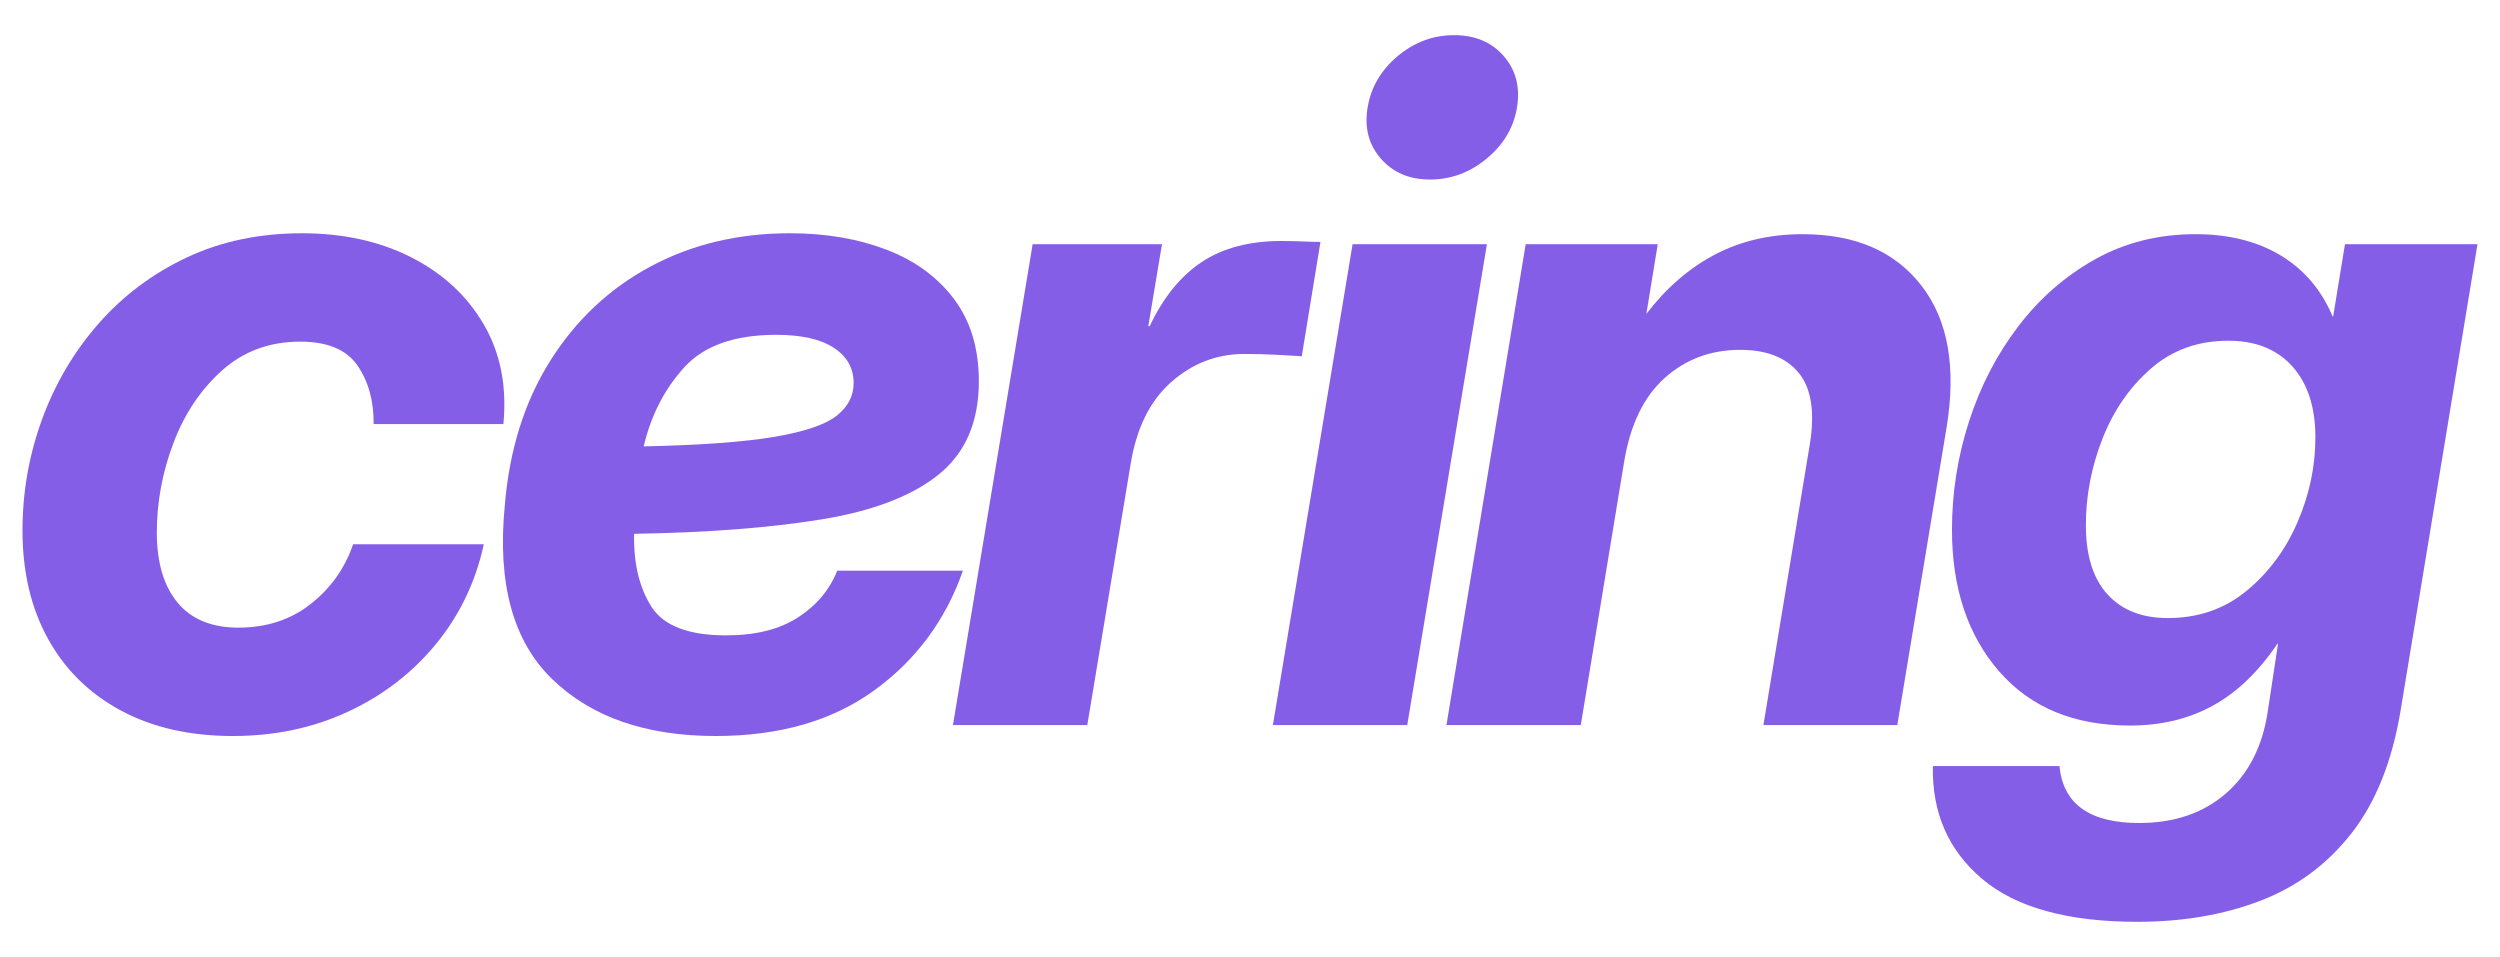 <?xml version="1.0" encoding="utf-8"?>
<!-- Generator: Adobe Illustrator 29.5.0, SVG Export Plug-In . SVG Version: 9.03 Build 0)  -->
<svg version="1.2" baseProfile="tiny" id="Layer_1" xmlns="http://www.w3.org/2000/svg" xmlns:xlink="http://www.w3.org/1999/xlink"
	 x="0px" y="0px" viewBox="0 0 538.112 205.986" overflow="visible" xml:space="preserve">
<g>
	<path fill="#855EE8" d="M50.128,158.423c-9.28,0-17.317-1.83-24.113-5.489
		c-6.797-3.659-12.024-8.806-15.683-15.438C6.671,130.864,4.842,123.103,4.842,114.215
		c0-8.298,1.405-16.286,4.215-23.965c2.809-7.678,6.845-14.522,12.106-20.535
		c5.259-6.012,11.582-10.766,18.967-14.262c7.384-3.495,15.683-5.244,24.897-5.244
		c8.822,0,16.63,1.715,23.427,5.146c6.795,3.431,12.007,8.234,15.634,14.409
		c3.626,6.175,5.048,13.348,4.264,21.516H80.416c0.064-4.901-1.079-9.083-3.431-12.547
		c-2.352-3.463-6.469-5.195-12.351-5.195c-6.601,0-12.203,2.058-16.811,6.175
		c-4.607,4.117-8.104,9.329-10.488,15.634c-2.386,6.307-3.578,12.727-3.578,19.261
		c0,6.47,1.486,11.502,4.46,15.095c2.973,3.595,7.335,5.392,13.086,5.392
		c6.077,0,11.272-1.698,15.585-5.097c4.312-3.397,7.352-7.679,9.116-12.841h28.132
		c-1.764,8.104-5.195,15.259-10.292,21.466c-5.097,6.209-11.404,11.062-18.918,14.557
		C67.411,156.674,59.146,158.423,50.128,158.423z"/>
	<path fill="#855EE8" d="M154.037,158.423c-15.031,0-26.759-4.083-35.189-12.253
		c-8.43-8.168-11.829-20.616-10.194-37.346c0.98-11.958,4.23-22.332,9.753-31.122
		c5.521-8.788,12.726-15.568,21.614-20.339c8.886-4.77,18.884-7.156,29.994-7.156
		c7.71,0,14.637,1.176,20.78,3.529c6.142,2.353,10.994,5.898,14.556,10.635
		c3.561,4.739,5.342,10.635,5.342,17.693c0,8.757-2.892,15.455-8.675,20.094
		c-5.783,4.641-14.213,7.858-25.29,9.654c-11.076,1.799-24.49,2.827-40.237,3.088
		c-0.132,6.339,1.11,11.566,3.725,15.684c2.613,4.116,7.972,6.175,16.076,6.175
		c6.337,0,11.5-1.289,15.487-3.871c3.985-2.581,6.795-5.931,8.43-10.048h27.054
		c-3.725,10.652-10.096,19.246-19.114,25.779C179.13,155.156,167.76,158.423,154.037,158.423
		z M138.55,96.082c12.219-0.26,21.597-0.946,28.132-2.058
		c6.534-1.11,11.01-2.63,13.429-4.558c2.417-1.927,3.627-4.264,3.627-7.008
		c0-3.201-1.421-5.734-4.264-7.597s-6.976-2.793-12.399-2.793
		c-8.954,0-15.553,2.337-19.8,7.008C143.025,83.749,140.118,89.417,138.55,96.082z"/>
	<path fill="#855EE8" d="M205.118,156.071l17.153-103.51h27.838l-2.94,17.644h0.294
		c2.94-6.207,6.681-10.814,11.223-13.821c4.542-3.005,10.243-4.509,17.105-4.509
		c1.698,0,3.25,0.034,4.655,0.098c1.404,0.066,2.662,0.098,3.774,0.098l-4.02,24.604
		c-1.046-0.064-2.761-0.163-5.146-0.294c-2.387-0.13-4.788-0.196-7.205-0.196
		c-5.947,0-11.208,2.026-15.781,6.077c-4.575,4.053-7.483,9.966-8.724,17.742l-9.312,56.068
		H205.118z"/>
	<path fill="#855EE8" d="M273.983,156.071l17.153-103.51h28.916l-17.153,103.51H273.983z
		 M307.8,38.642c-4.444,0-7.973-1.502-10.586-4.509c-2.614-3.005-3.562-6.666-2.843-10.979
		c0.719-4.377,2.875-8.07,6.47-11.076c3.593-3.005,7.646-4.509,12.154-4.509
		s8.07,1.504,10.685,4.509c2.612,3.006,3.561,6.699,2.843,11.076
		c-0.721,4.313-2.892,7.974-6.519,10.979C316.377,37.14,312.308,38.642,307.8,38.642z"/>
	<path fill="#855EE8" d="M349.569,99.513l-9.312,56.558h-28.916L328.396,52.561h28.426l-2.45,14.997
		c4.312-5.619,9.246-9.883,14.801-12.791c5.554-2.907,11.827-4.362,18.82-4.362
		c11.37,0,19.913,3.709,25.632,11.125c5.718,7.417,7.499,17.628,5.343,30.632l-10.587,63.909
		h-28.817l9.998-60.479c1.11-6.926,0.31-12.04-2.401-15.34
		c-2.713-3.299-6.911-4.95-12.596-4.95c-6.34,0-11.763,2.026-16.271,6.077
		C353.784,85.432,350.875,91.475,349.569,99.513z"/>
	<path fill="#855EE8" d="M460.05,198.416c-14.966,0-26.091-3.072-33.376-9.214
		c-7.288-6.144-10.832-14.247-10.636-24.31h27.25c0.784,8.168,6.501,12.253,17.153,12.253
		c7.514,0,13.706-2.092,18.575-6.273c4.867-4.183,7.891-9.998,9.066-17.447l2.255-14.899
		h-0.098c-4.117,6.077-8.773,10.537-13.969,13.38c-5.194,2.843-11.125,4.264-17.79,4.264
		c-12.024,0-21.418-3.887-28.182-11.664c-6.763-7.776-10.145-17.938-10.145-30.484
		c0-7.972,1.225-15.748,3.676-23.329c2.45-7.58,5.979-14.392,10.586-20.437
		c4.607-6.043,10.128-10.864,16.565-14.458c6.436-3.593,13.641-5.391,21.613-5.391
		c7.122,0,13.216,1.519,18.281,4.558c5.063,3.039,8.805,7.435,11.224,13.184h0.098
		l2.549-15.585h28.523l-16.565,100.471c-1.83,10.913-5.358,19.702-10.586,26.368
		c-5.229,6.665-11.779,11.5-19.653,14.507C478.591,196.912,469.785,198.416,460.05,198.416z
		 M466.617,133.036c6.533,0,12.17-1.943,16.908-5.832
		c4.737-3.888,8.396-8.805,10.979-14.752c2.58-5.946,3.871-12.057,3.871-18.33
		c0-6.469-1.65-11.549-4.949-15.242c-3.301-3.691-7.891-5.538-13.772-5.538
		c-6.535,0-12.09,1.994-16.663,5.979c-4.575,3.987-8.055,9.018-10.439,15.095
		c-2.386,6.077-3.578,12.286-3.578,18.624c0,6.535,1.552,11.502,4.656,14.899
		C456.732,131.338,461.061,133.036,466.617,133.036z"/>
</g>
<g>
</g>
<g>
</g>
<g>
</g>
<g>
</g>
<g>
</g>
<g>
</g>
</svg>
